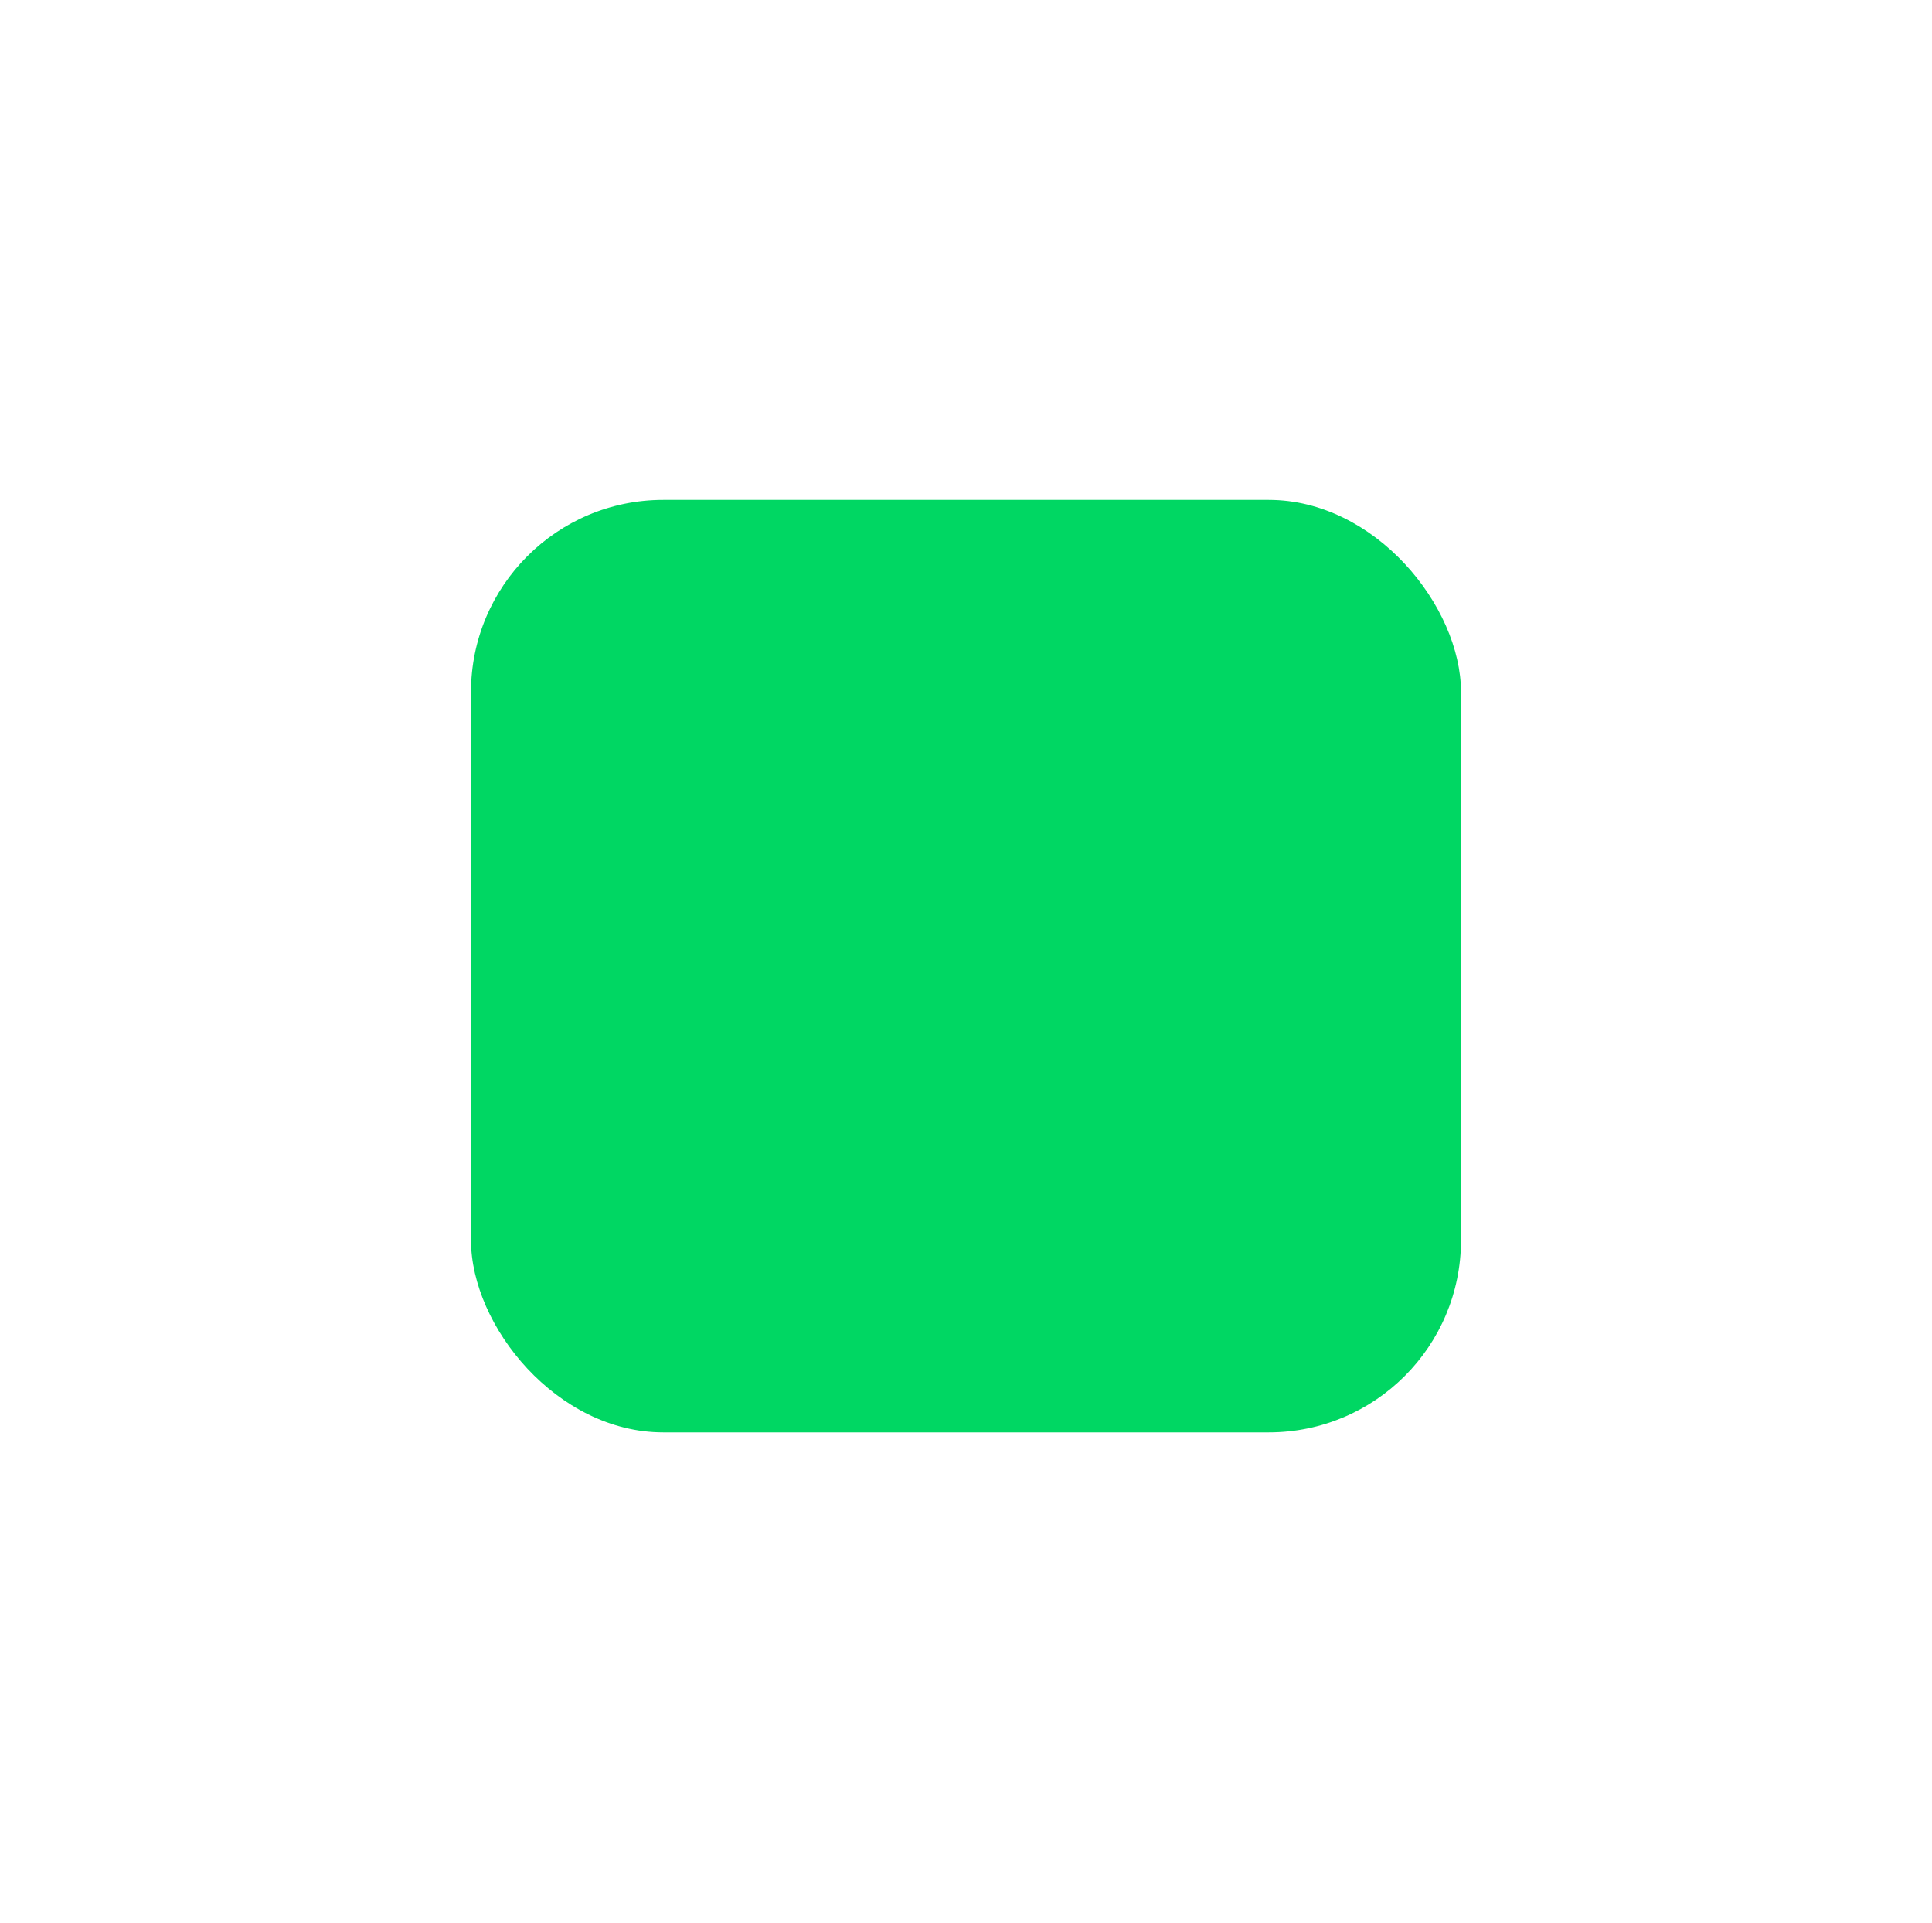 <svg width="201" height="200" viewBox="0 0 201 200" fill="none" xmlns="http://www.w3.org/2000/svg">
<g opacity="0.01">
<path opacity="0.01" d="M172.875 29H22.125V179H172.875V29Z" fill="white"/>
</g>
<g filter="url(#filter0_d)">
<rect x="25" y="29" width="151" height="143" rx="39" fill="white"/>
</g>
<rect x="49" y="52" width="103" height="97" rx="20" fill="#00D763"/>
<defs>
<filter id="filter0_d" x="13" y="19" width="175" height="167" filterUnits="userSpaceOnUse" color-interpolation-filters="sRGB">
<feFlood flood-opacity="0" result="BackgroundImageFix"/>
<feColorMatrix in="SourceAlpha" type="matrix" values="0 0 0 0 0 0 0 0 0 0 0 0 0 0 0 0 0 0 127 0"/>
<feMorphology radius="2" operator="dilate" in="SourceAlpha" result="effect1_dropShadow"/>
<feOffset dy="2"/>
<feGaussianBlur stdDeviation="5"/>
<feColorMatrix type="matrix" values="0 0 0 0 0 0 0 0 0 0 0 0 0 0 0 0 0 0 0.25 0"/>
<feBlend mode="normal" in2="BackgroundImageFix" result="effect1_dropShadow"/>
<feBlend mode="normal" in="SourceGraphic" in2="effect1_dropShadow" result="shape"/>
</filter>
</defs>
</svg>

